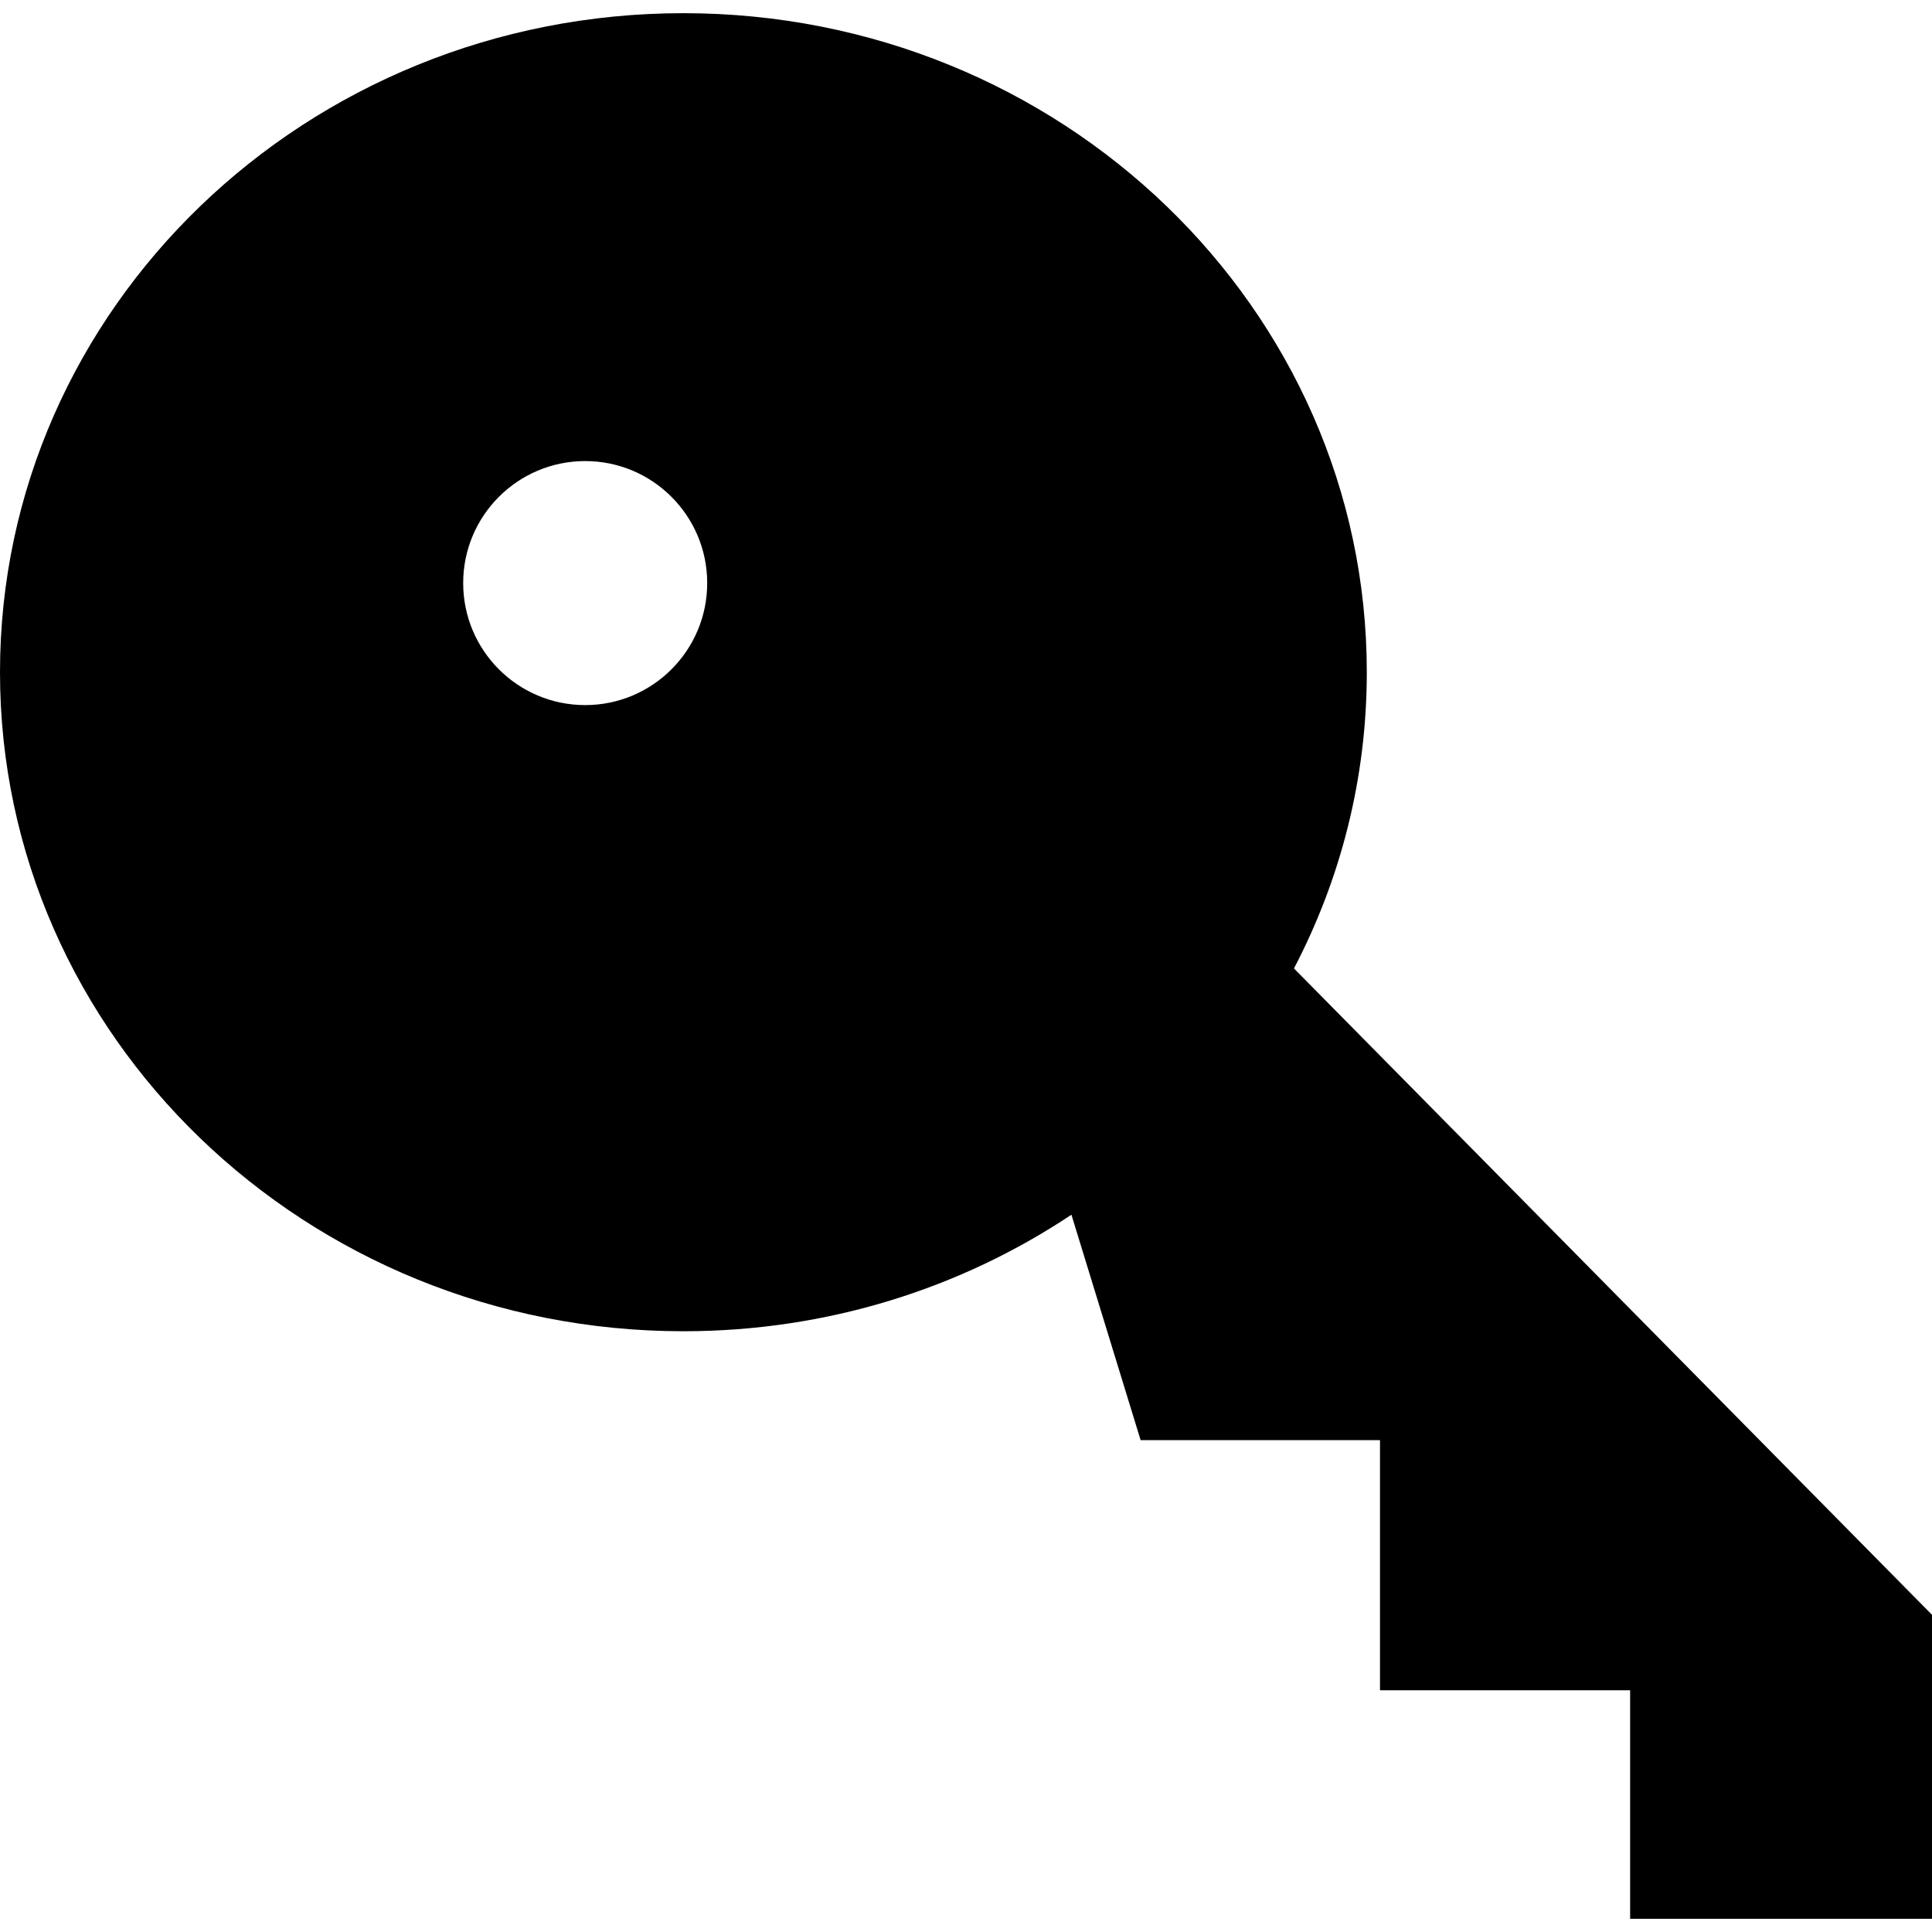 <?xml version="1.0" encoding="utf-8"?><svg width="10" height="10" version="1.1" xmlns="http://www.w3.org/2000/svg" xmlns:xlink="http://www.w3.org/1999/xlink" x="0px" y="0px" viewBox="0 0 122.88 121.203" enable-background="new 0 0 122.88 121.203" xml:space="preserve"><g><path fill-rule="evenodd" clip-rule="evenodd" d="M82.299,60.756l40.581,41.111v19.336h-19.2v-14.535H87.771v-15.91H72.546 L68.145,76.42c-7.01,4.674-15.514,7.412-24.678,7.412C19.466,83.832,0,65.063,0,41.916S19.466,0,43.467,0 c24.002,0,43.465,18.77,43.465,41.916C86.932,48.692,85.261,55.091,82.299,60.756L82.299,60.756z M37.22,28.487 c4.283,0,7.76,3.474,7.76,7.76c0,4.286-3.477,7.76-7.76,7.76c-4.286,0-7.76-3.474-7.76-7.76 C29.459,31.961,32.934,28.487,37.22,28.487L37.22,28.487z"/></g><title>Key icon</title></svg>
